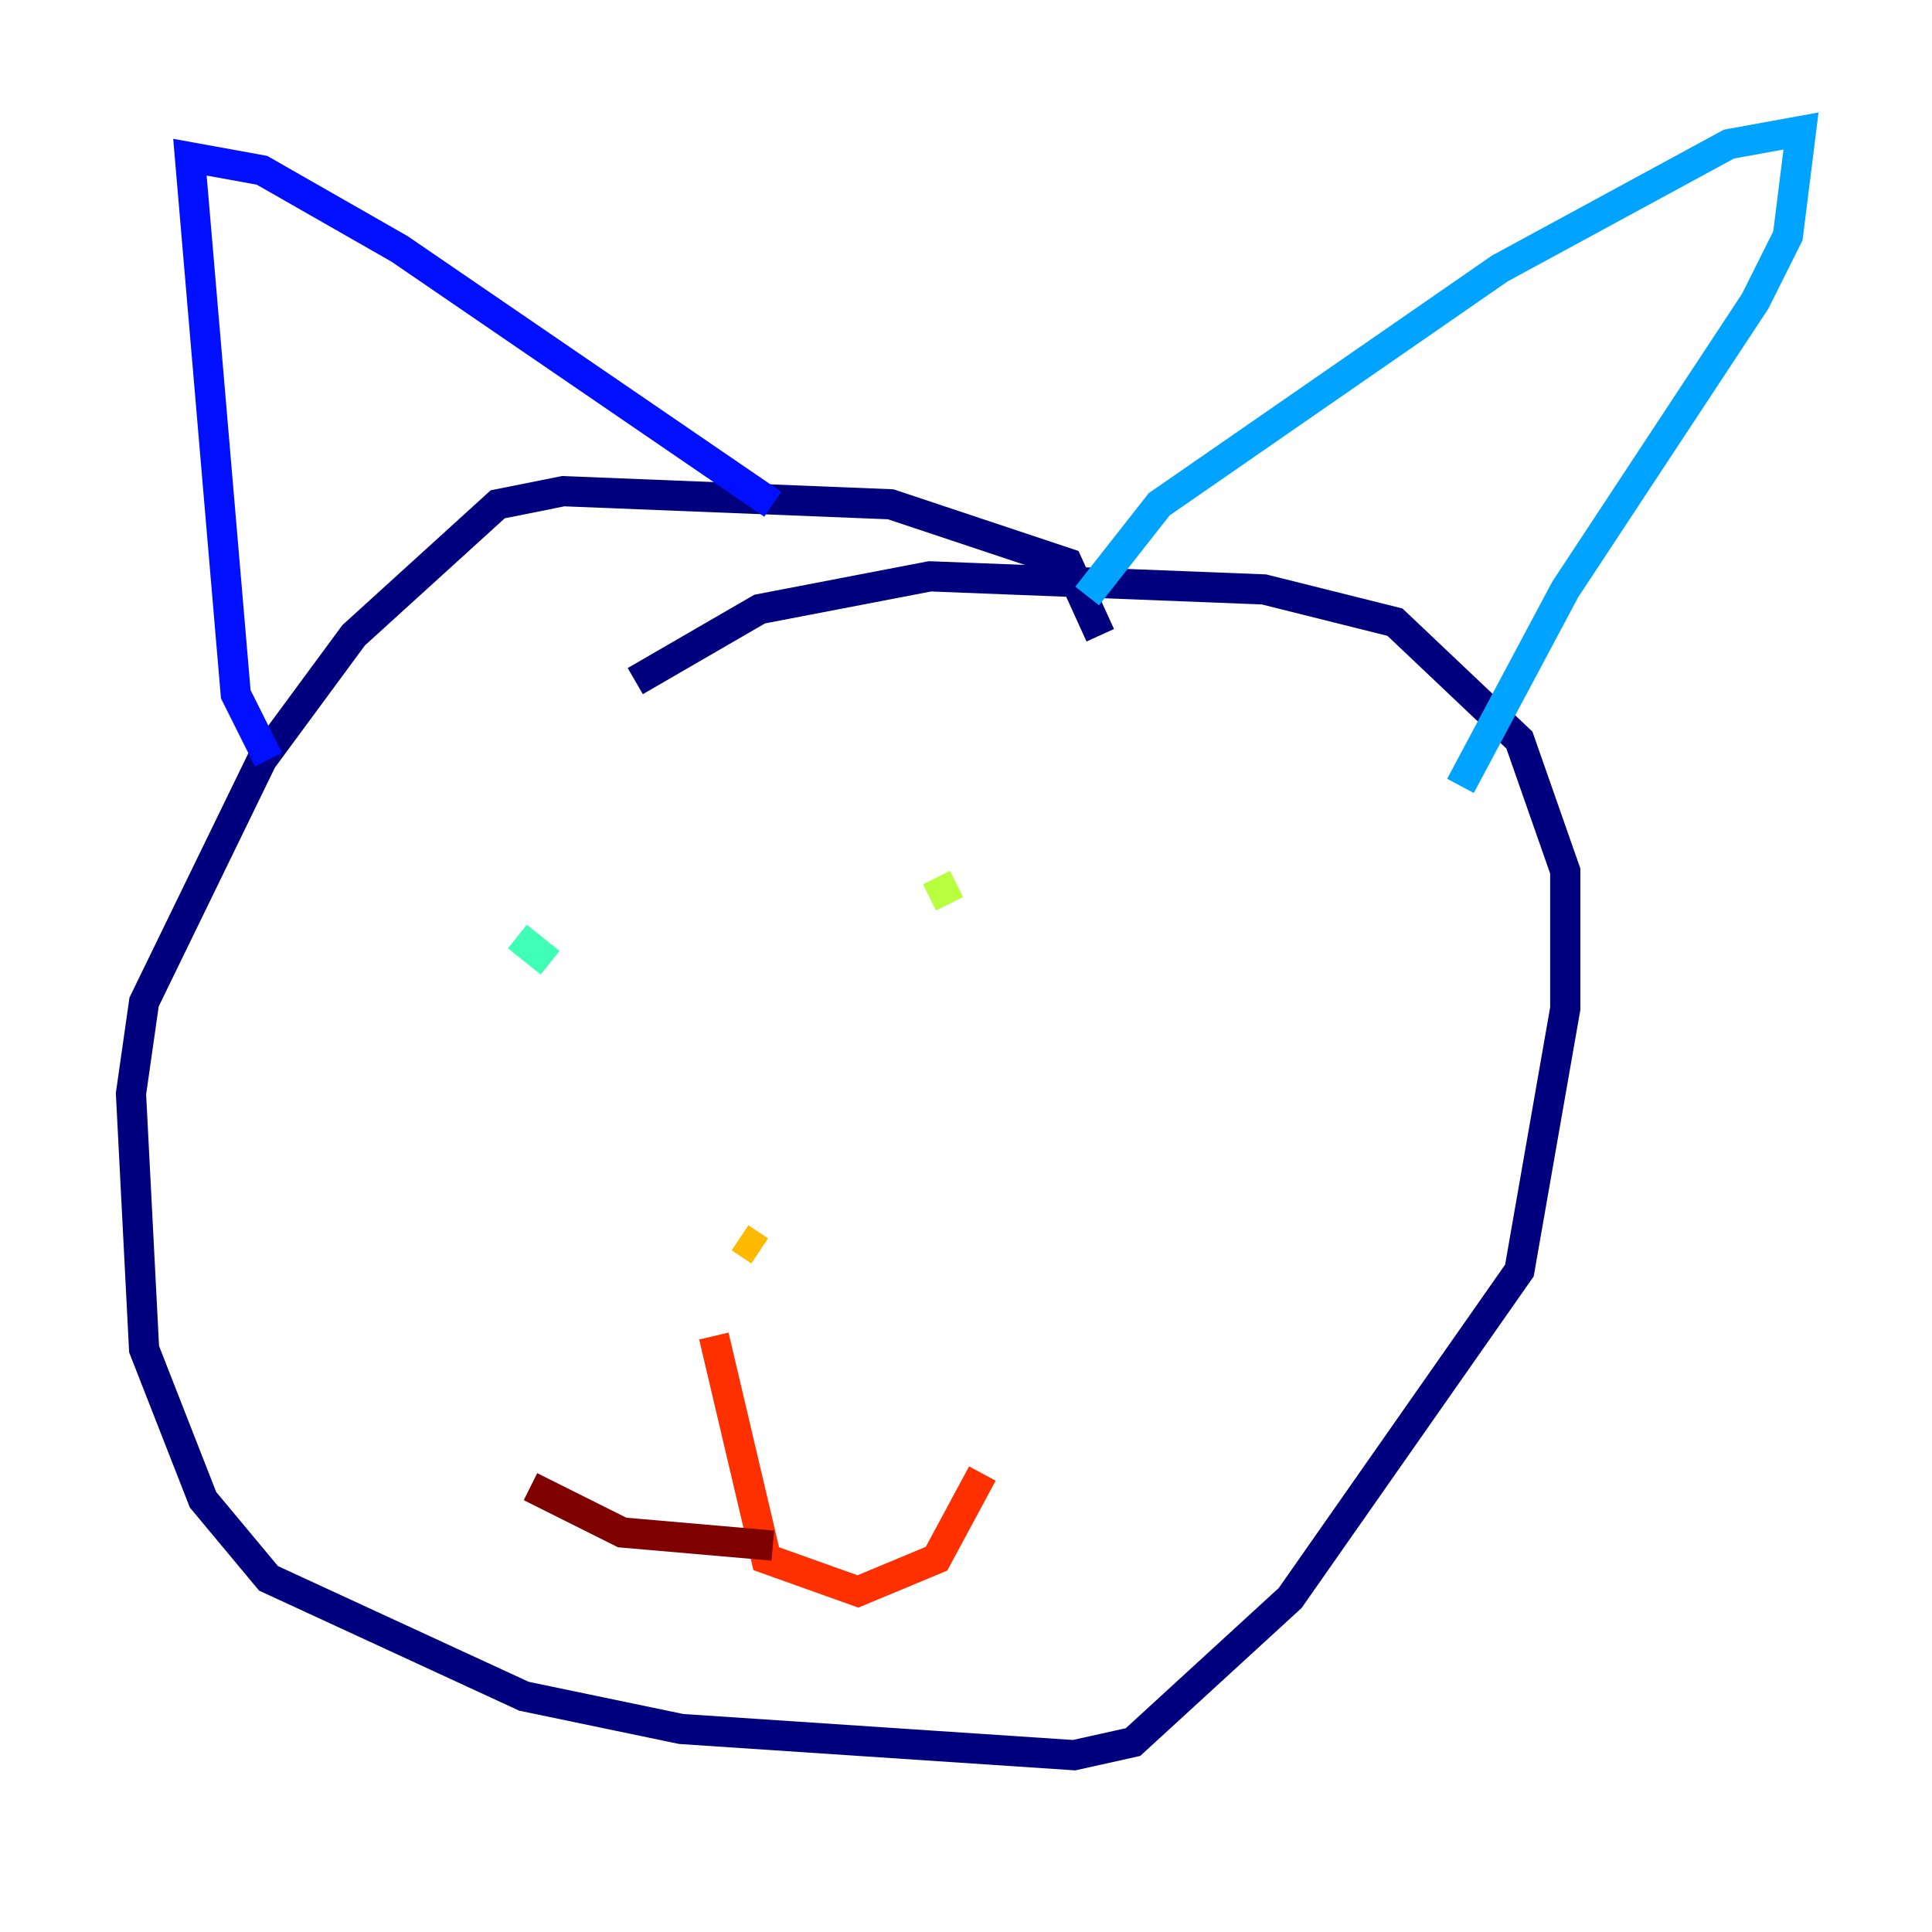 <?xml version="1.0" encoding="utf-8" ?>
<svg baseProfile="tiny" height="128" version="1.2" viewBox="0,0,128,128" width="128" xmlns="http://www.w3.org/2000/svg" xmlns:ev="http://www.w3.org/2001/xml-events" xmlns:xlink="http://www.w3.org/1999/xlink"><defs /><polyline fill="none" points="72.895,42.088 70.725,37.315 59.01,33.41 37.315,32.542 32.976,33.41 23.43,42.088 17.356,50.332 9.546,66.386 8.678,72.461 9.546,89.383 13.451,99.363 17.79,104.57 34.712,112.38 45.125,114.549 71.159,116.285 75.064,115.417 85.478,105.871 100.664,84.176 103.702,66.82 103.702,57.709 100.664,49.031 92.42,41.22 83.742,39.051 61.614,38.183 50.332,40.352 42.088,45.125" stroke="#00007f" stroke-width="2" /><polyline fill="none" points="17.79,50.332 15.62,45.993 12.583,10.414 17.356,11.281 26.468,16.488 51.2,33.41" stroke="#0010ff" stroke-width="2" /><polyline fill="none" points="72.027,39.485 76.8,33.41 99.363,17.79 114.549,9.546 119.322,8.678 118.454,15.62 116.285,19.959 103.702,39.051 96.759,52.068" stroke="#00a4ff" stroke-width="2" /><polyline fill="none" points="36.447,63.783 34.278,62.047" stroke="#3fffb7" stroke-width="2" /><polyline fill="none" points="62.047,58.142 62.915,59.878" stroke="#b7ff3f" stroke-width="2" /><polyline fill="none" points="50.332,82.875 49.031,82.007" stroke="#ffb900" stroke-width="2" /><polyline fill="none" points="47.295,88.515 50.766,103.268 56.841,105.437 62.047,103.268 65.085,97.627" stroke="#ff3000" stroke-width="2" /><polyline fill="none" points="51.2,102.4 41.22,101.532 35.146,98.495" stroke="#7f0000" stroke-width="2" /></svg>